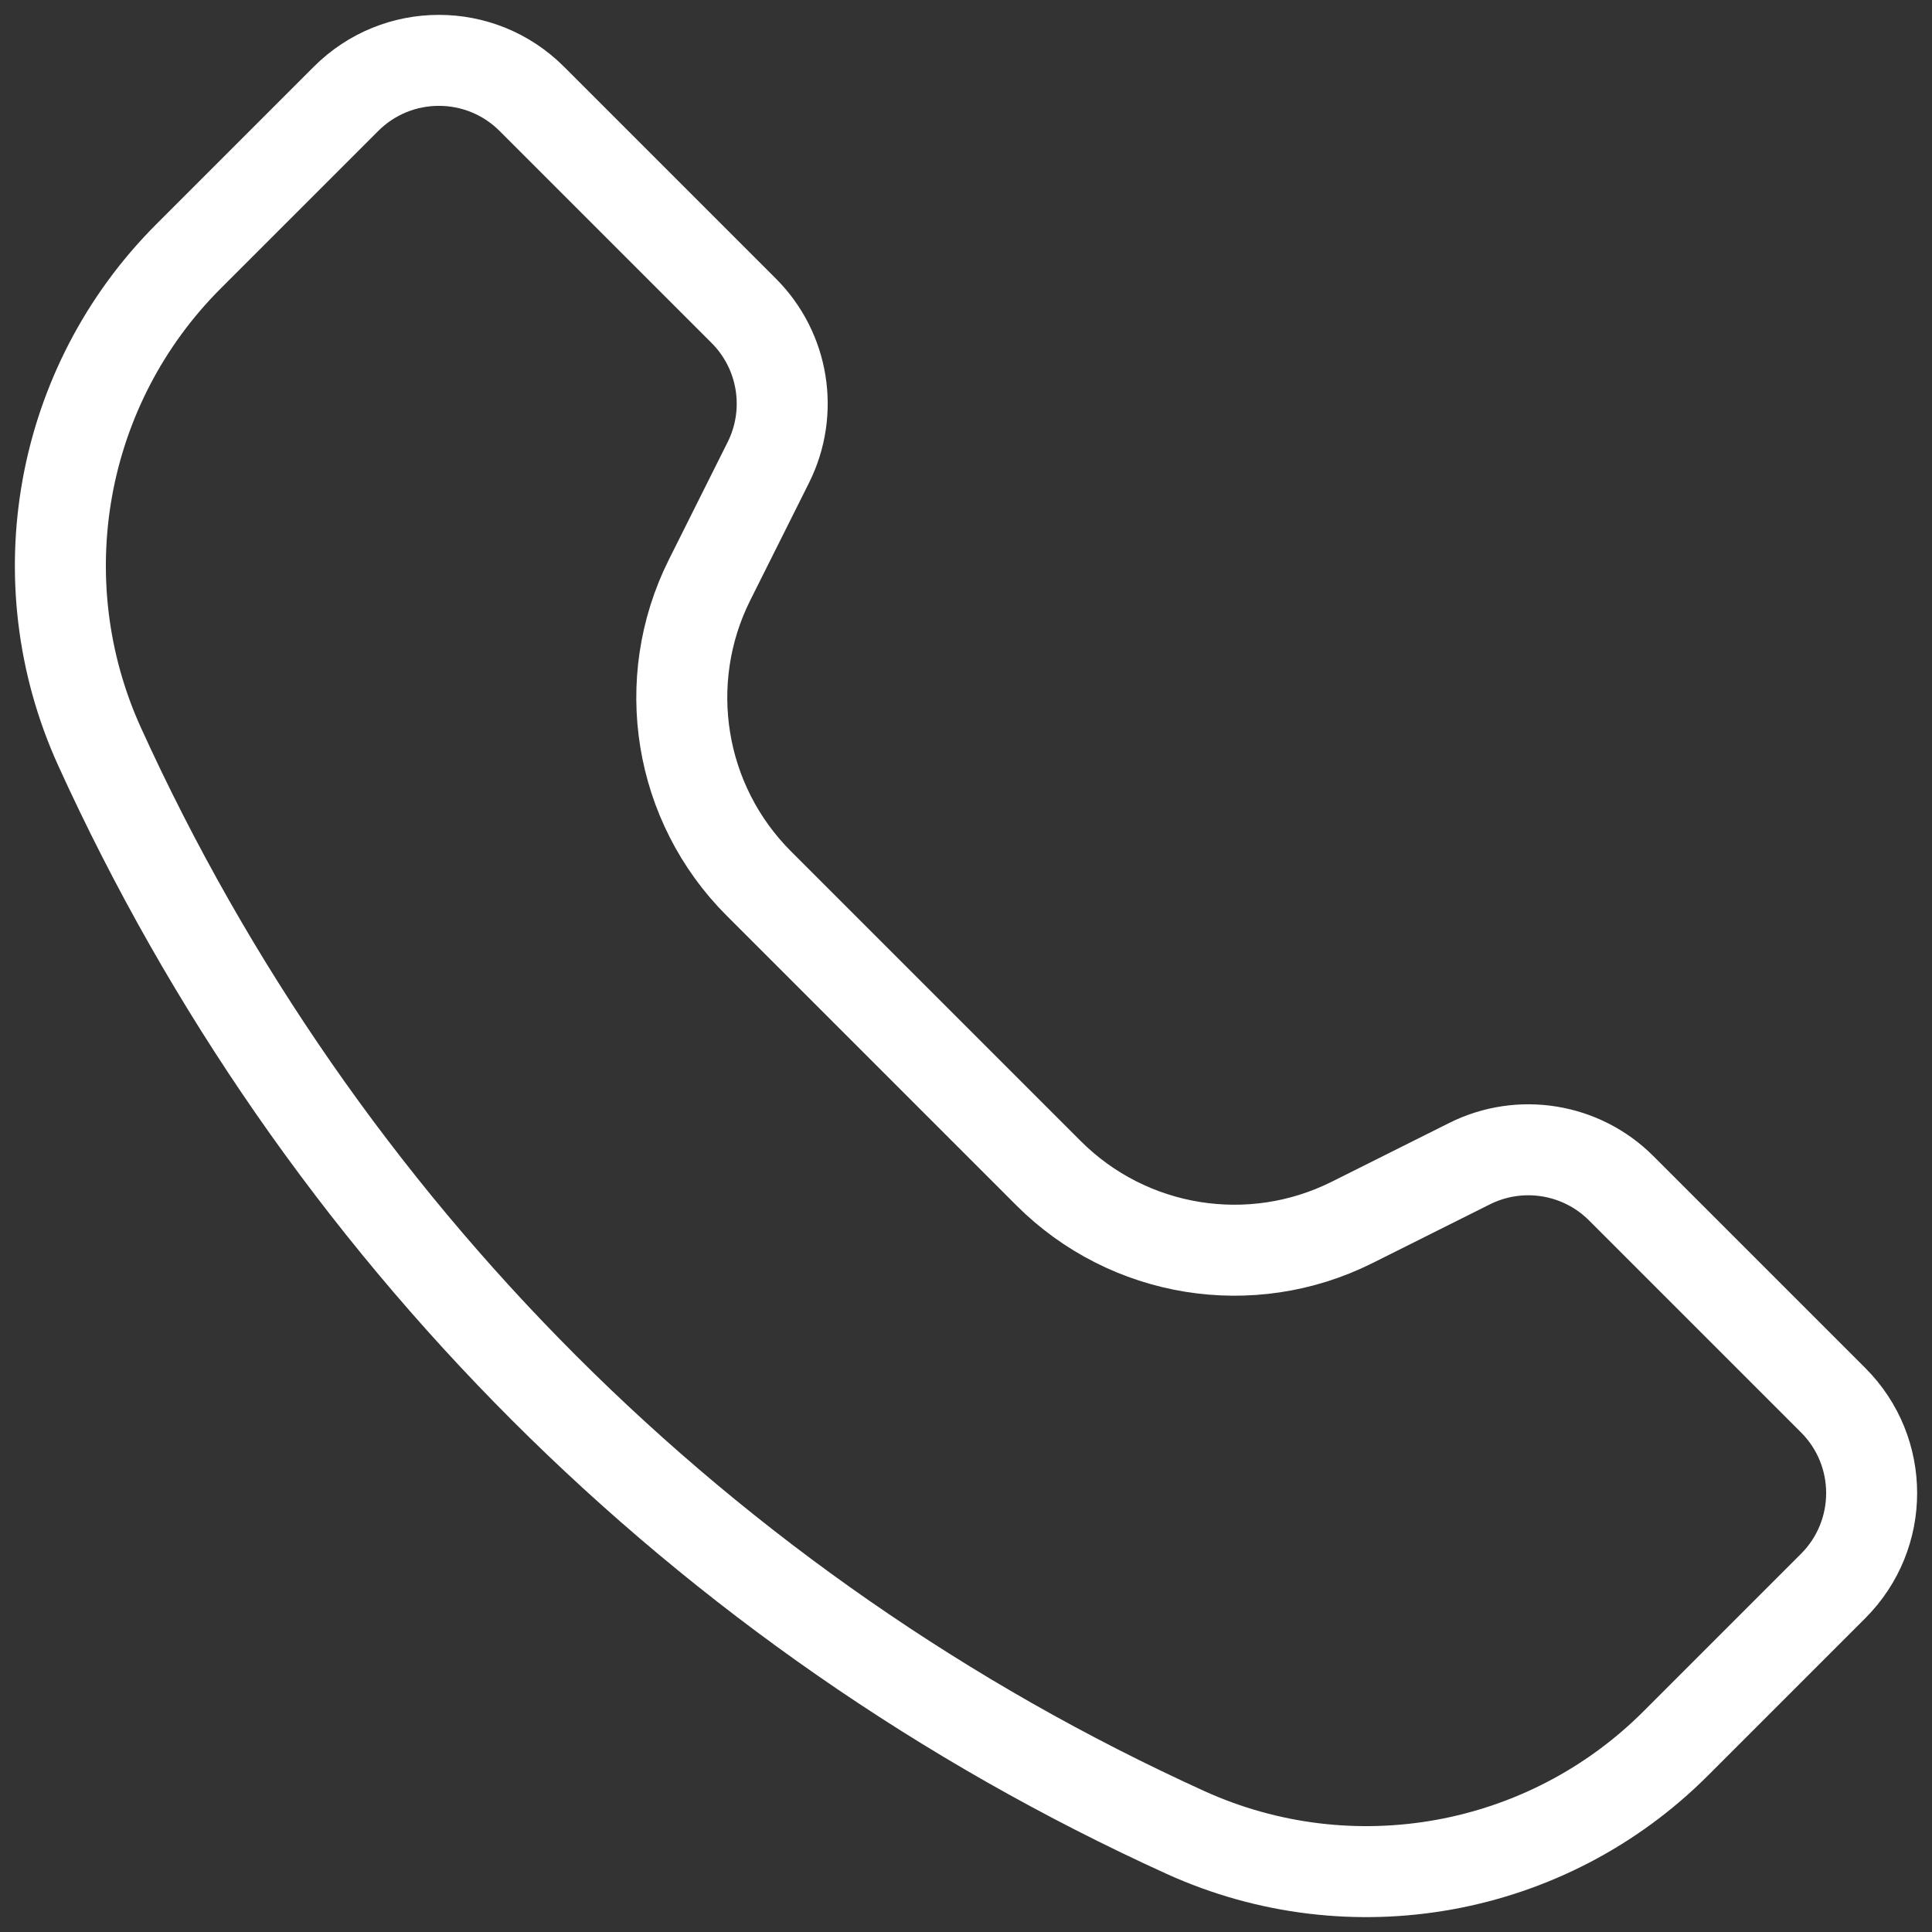 <svg width="32" height="32" viewBox="0 0 32 32" fill="none" xmlns="http://www.w3.org/2000/svg">
<rect x="0" y="0" width="32" height="32" fill="#333333" stroke="none"/>
<path d="M5.73 1.638L3.122 4.246C0.987 6.381 0.4 9.617 1.649 12.366C5.273 20.338 11.662 26.727 19.634 30.351C22.383 31.6 25.619 31.013 27.754 28.878L30.362 26.27C31.213 25.419 31.213 24.041 30.362 23.191L26.853 19.682C26.191 19.019 25.178 18.855 24.34 19.274L22.393 20.248C20.716 21.086 18.692 20.757 17.367 19.432L12.568 14.633C11.243 13.308 10.914 11.284 11.752 9.607L12.726 7.66C13.145 6.822 12.981 5.809 12.318 5.147L8.809 1.638C7.959 0.787 6.58 0.787 5.73 1.638Z" stroke="white" stroke-width="1.507" stroke-linejoin="round"/>
</svg>
